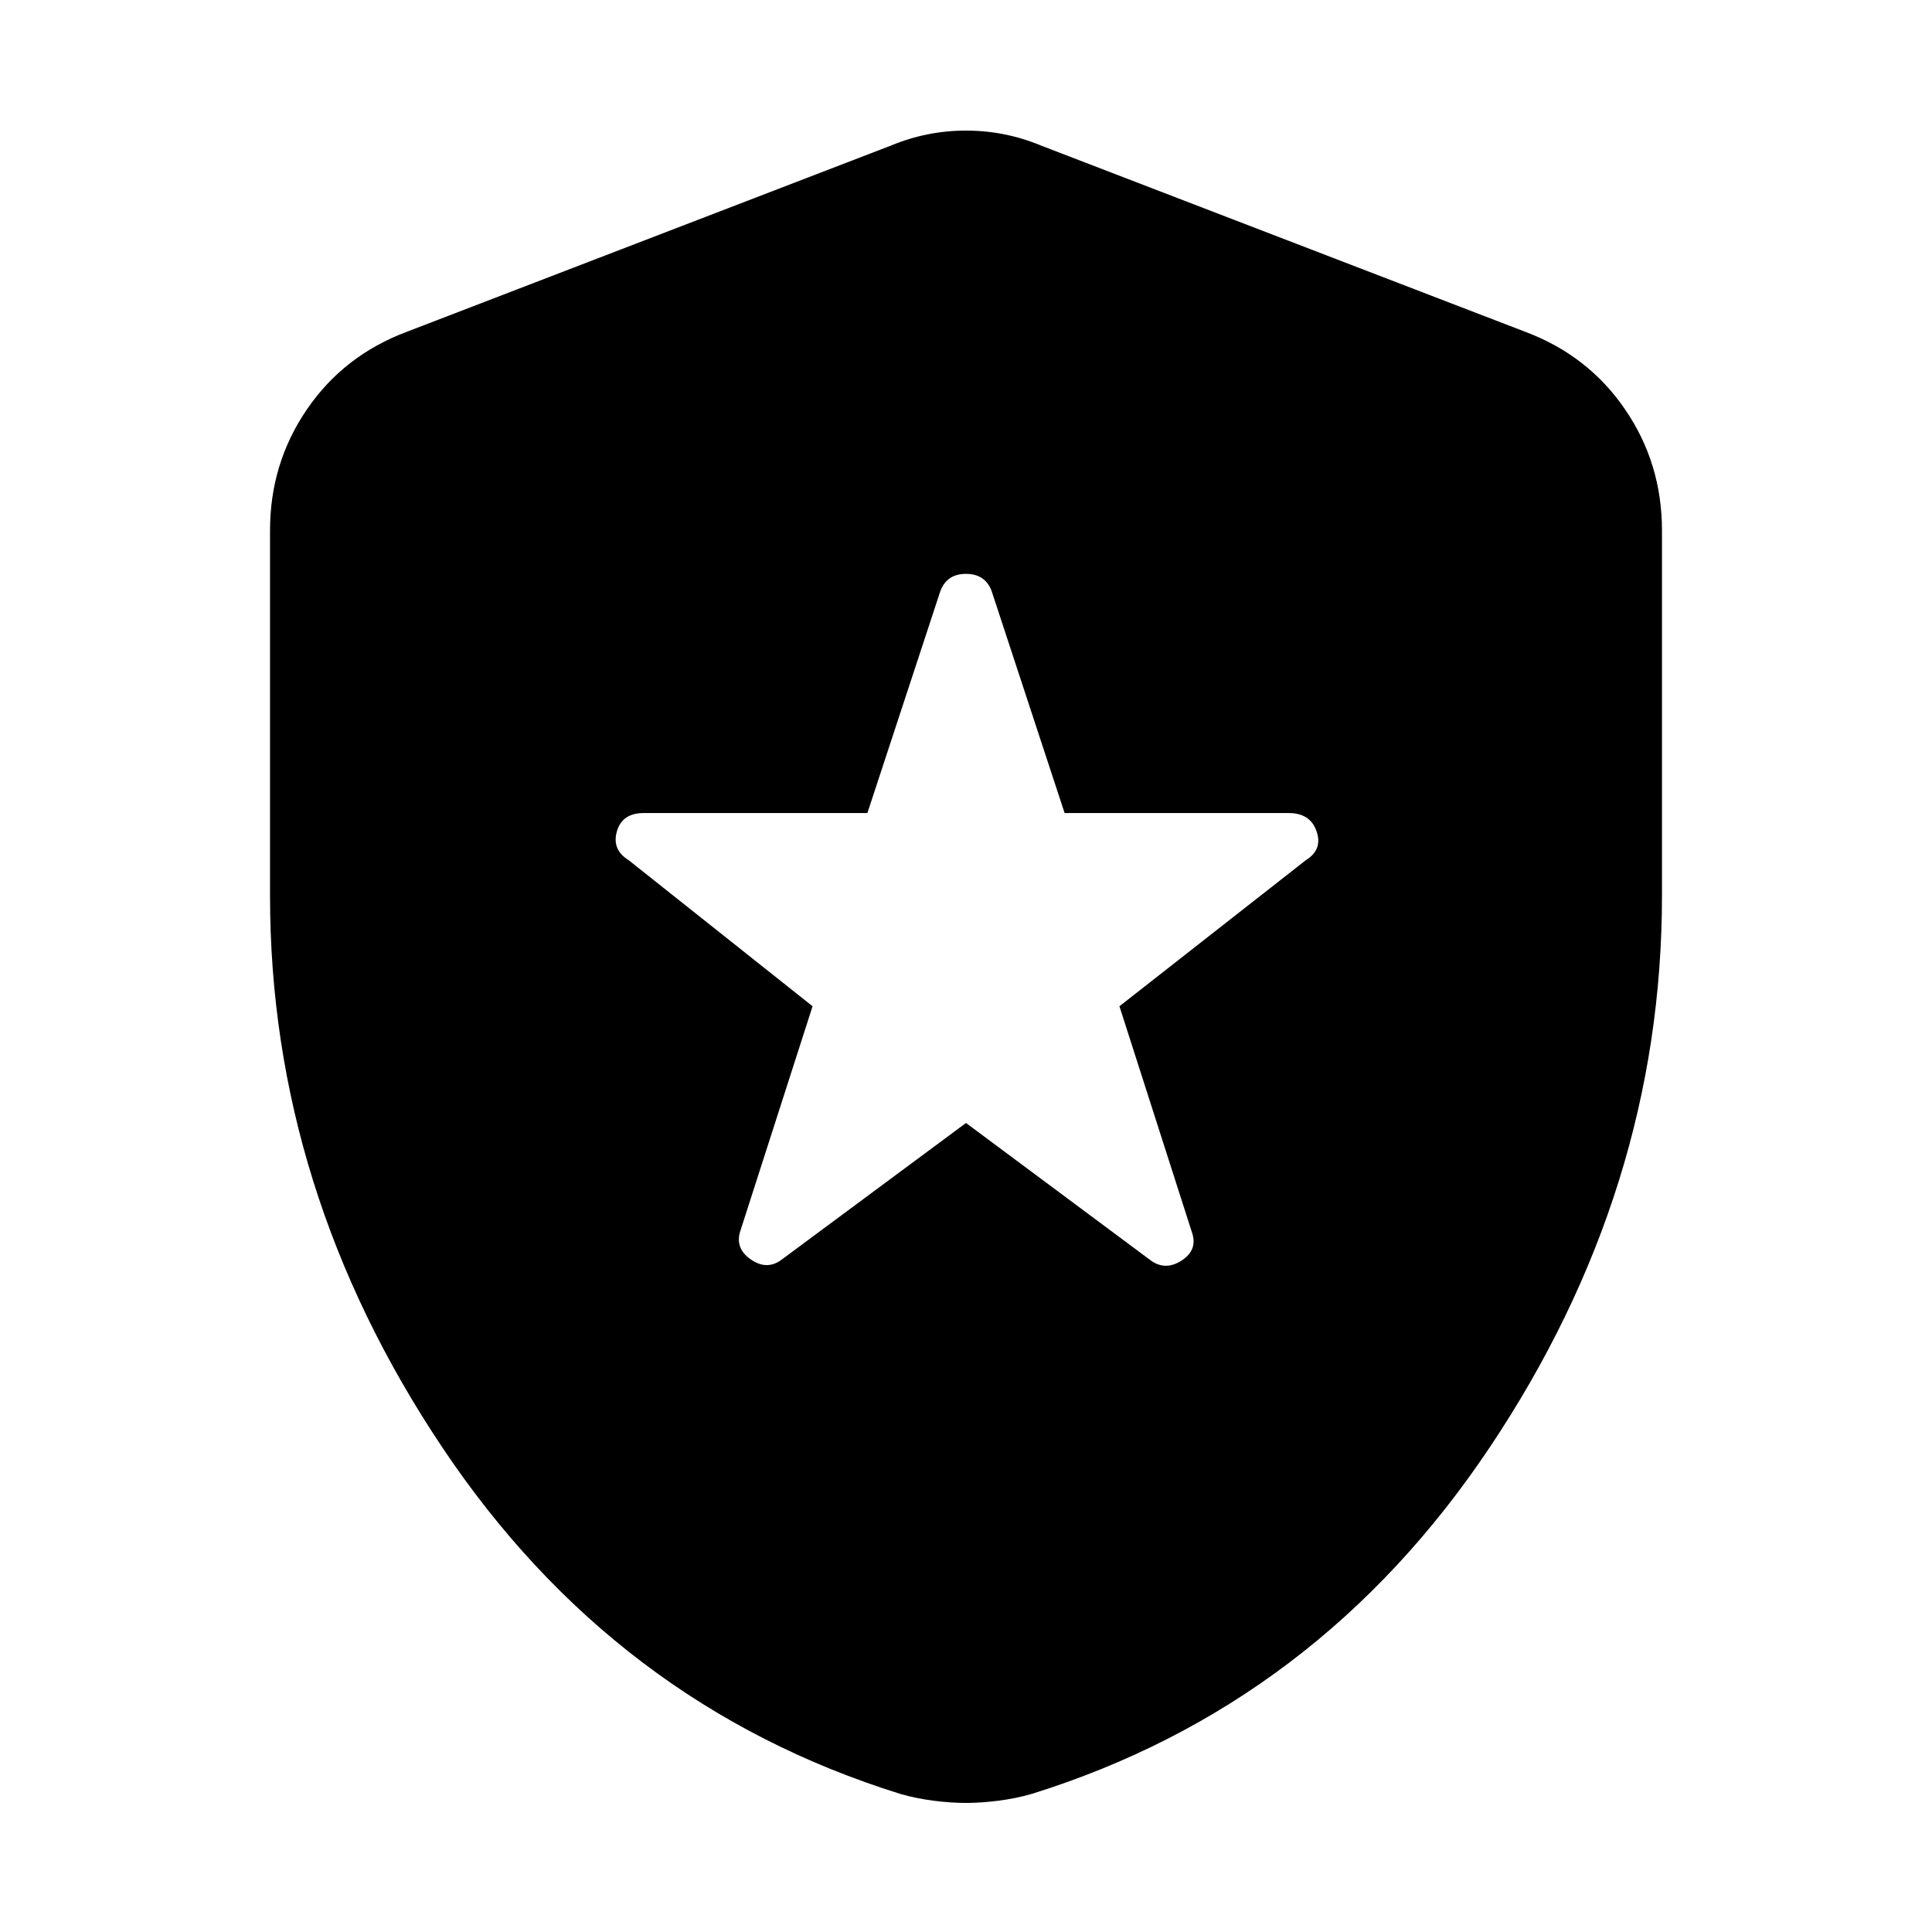 <svg xmlns="http://www.w3.org/2000/svg" height="20" viewBox="0 -960 960 960" width="20"><path d="m480-402 91.85 68.33q7.24 5.24 15.33 0 8.1-5.24 5.1-13.96L556.24-460l92.61-72.57q8.48-5.23 5.36-14.33t-13.84-9.1H529l-36.28-110.37q-3.24-8.48-12.72-8.48t-12.72 8.48L431-556H319.87q-10.72 0-13.34 9.1-2.62 9.1 5.86 14.33L403.76-460l-35.8 111.37q-3 8.72 4.97 14.34 7.98 5.62 15.22.38L480-402Zm0 337.87q-7.48 0-16.2-1.12-8.71-1.12-16.43-3.36-142-44.24-227.6-172.19-85.6-127.96-85.6-274.2v-181.37q0-33.39 18.32-60.18 18.31-26.8 49.47-38.52l240.65-92.56q17.96-7.48 37.39-7.48t37.39 7.48l240.65 92.56q31.16 11.72 49.47 38.52 18.32 26.79 18.32 60.18V-515q0 146.24-85.6 274.2-85.6 127.95-227.6 172.19-7.72 2.24-16.43 3.36-8.72 1.12-16.2 1.12Z"/></svg>